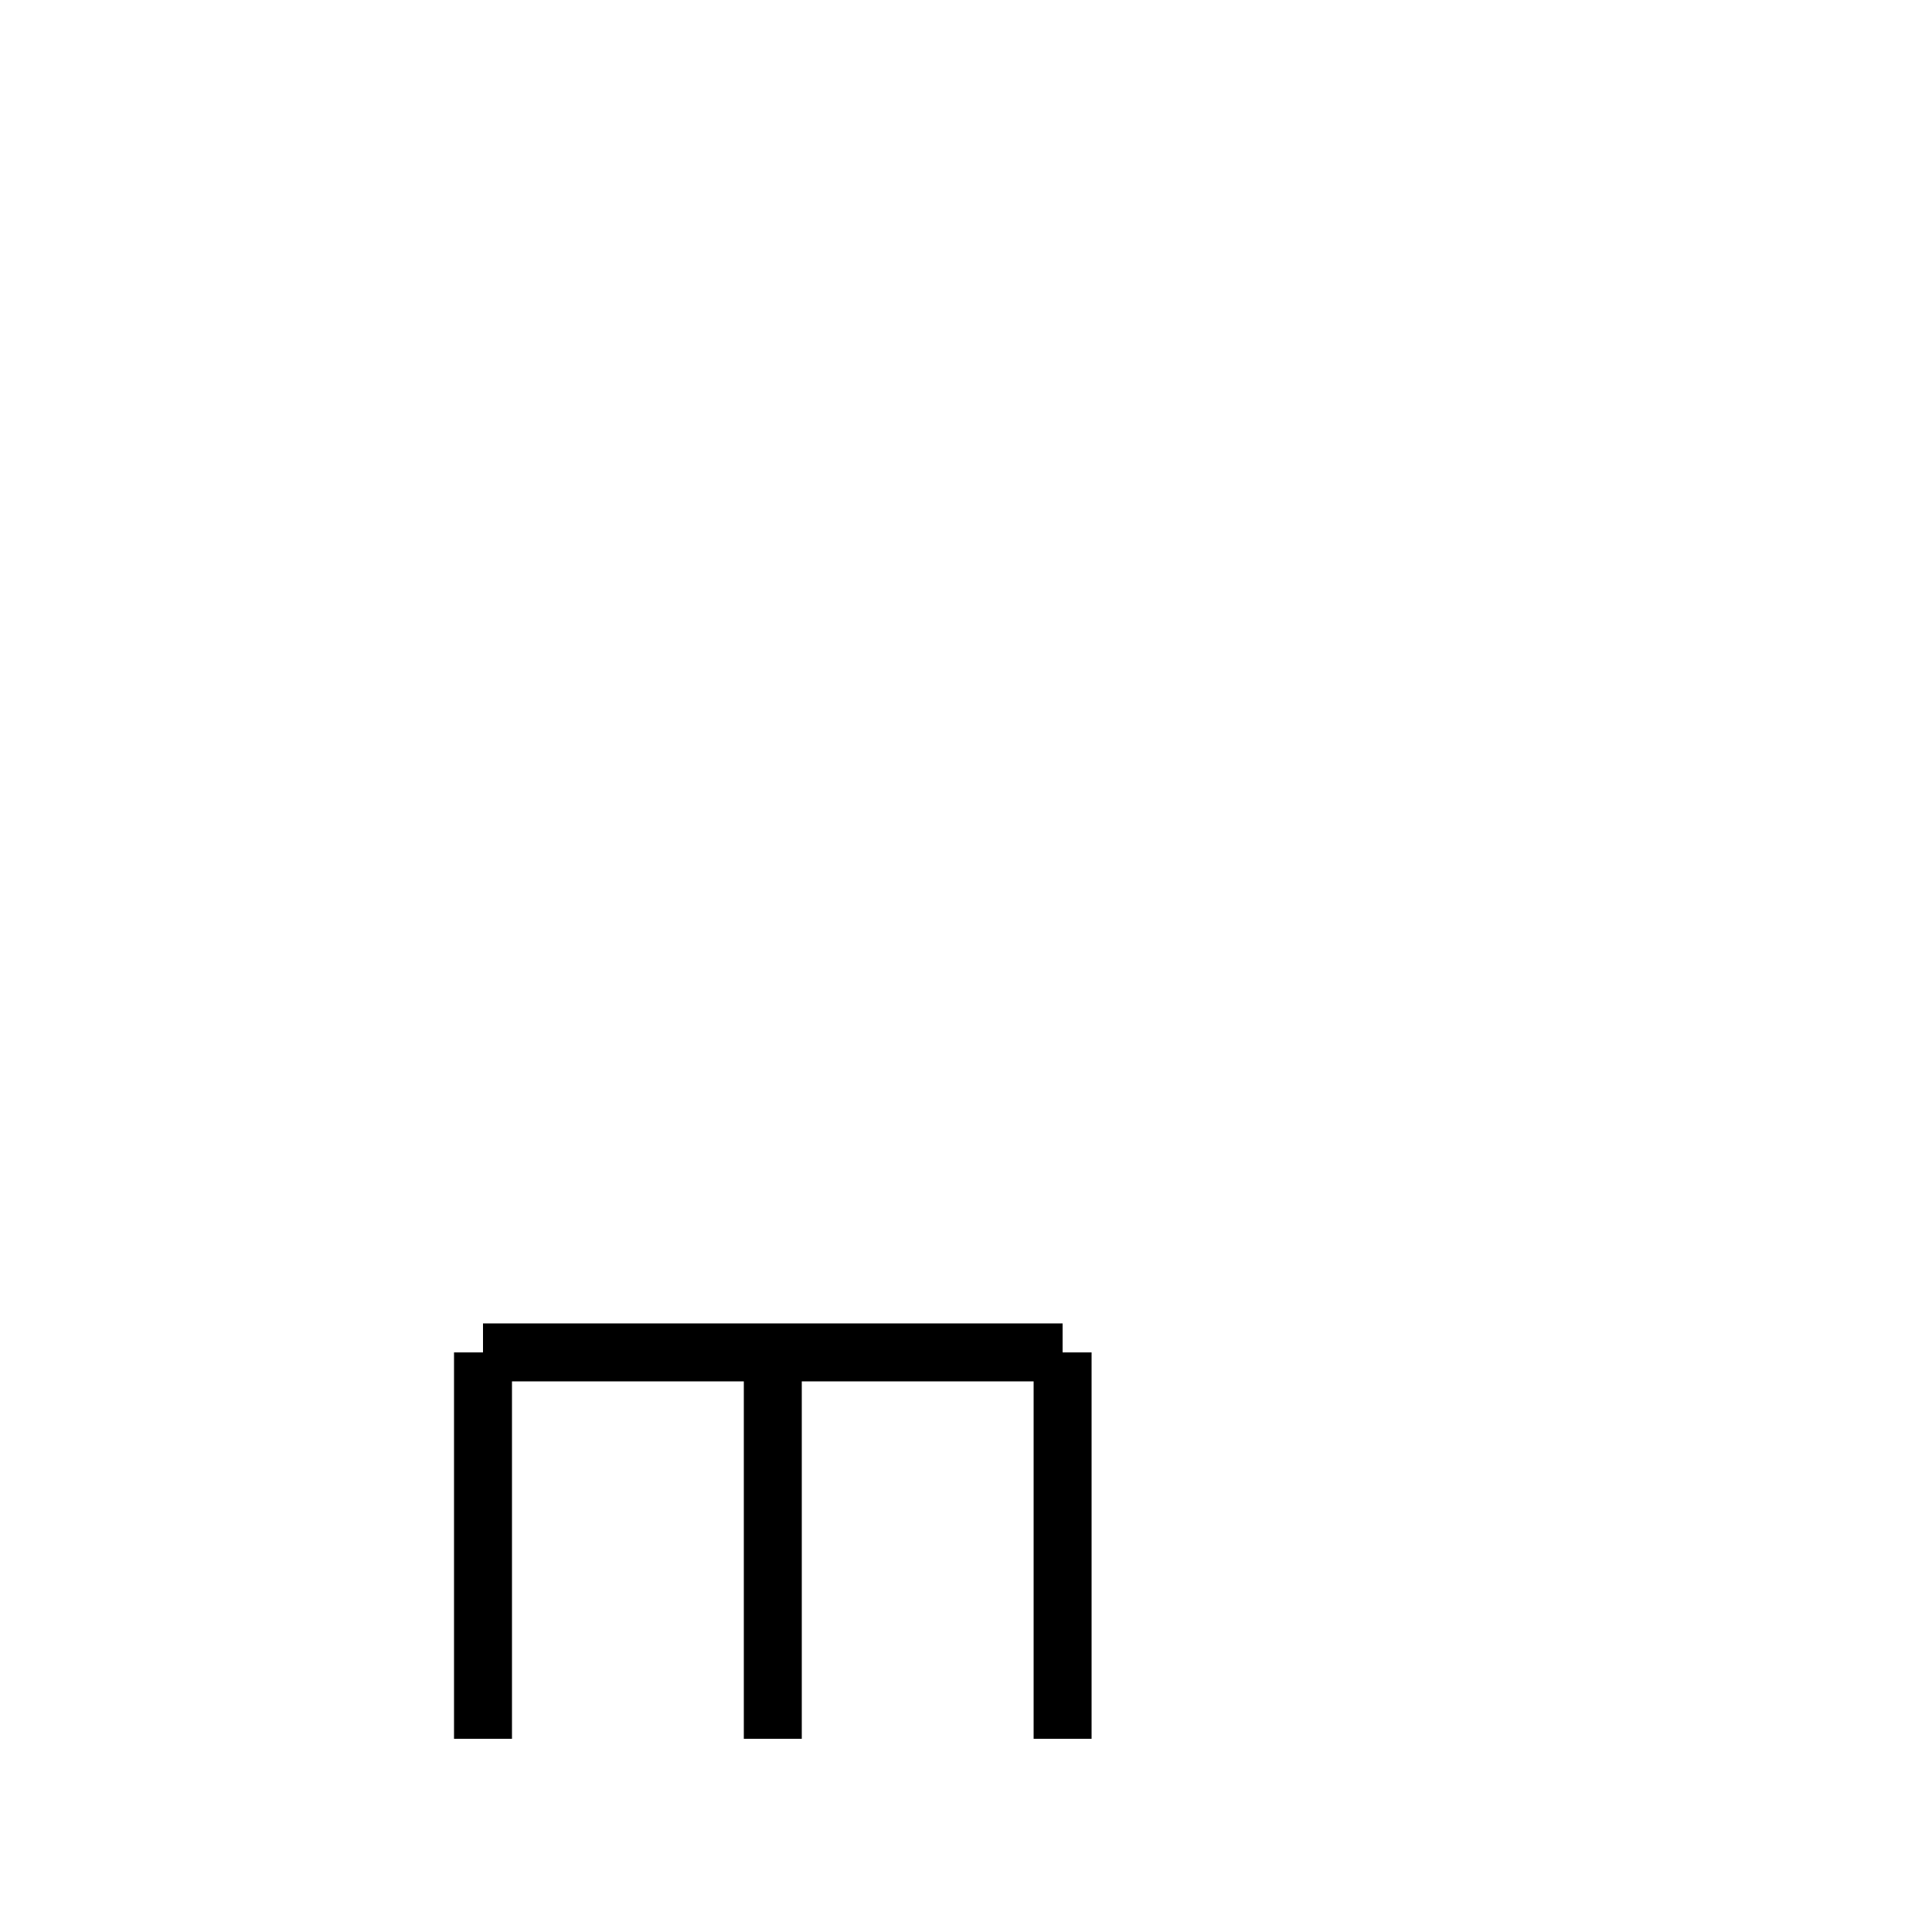 <?xml version="1.0" encoding="utf-8" ?>
<svg baseProfile="full" height="100" version="1.1" width="100" xmlns="http://www.w3.org/2000/svg" xmlns:ev="http://www.w3.org/2001/xml-events" xmlns:xlink="http://www.w3.org/1999/xlink"><defs /><g fill="none" stroke="black" stroke-width="3"><line x1="25" x2="25" y1="70" y2="90" /><line x1="25" x2="40" y1="70" y2="70" /><line x1="40" x2="40" y1="70" y2="90" /><line x1="40" x2="55" y1="70" y2="70" /><line x1="55" x2="55" y1="70" y2="90" /></g></svg>